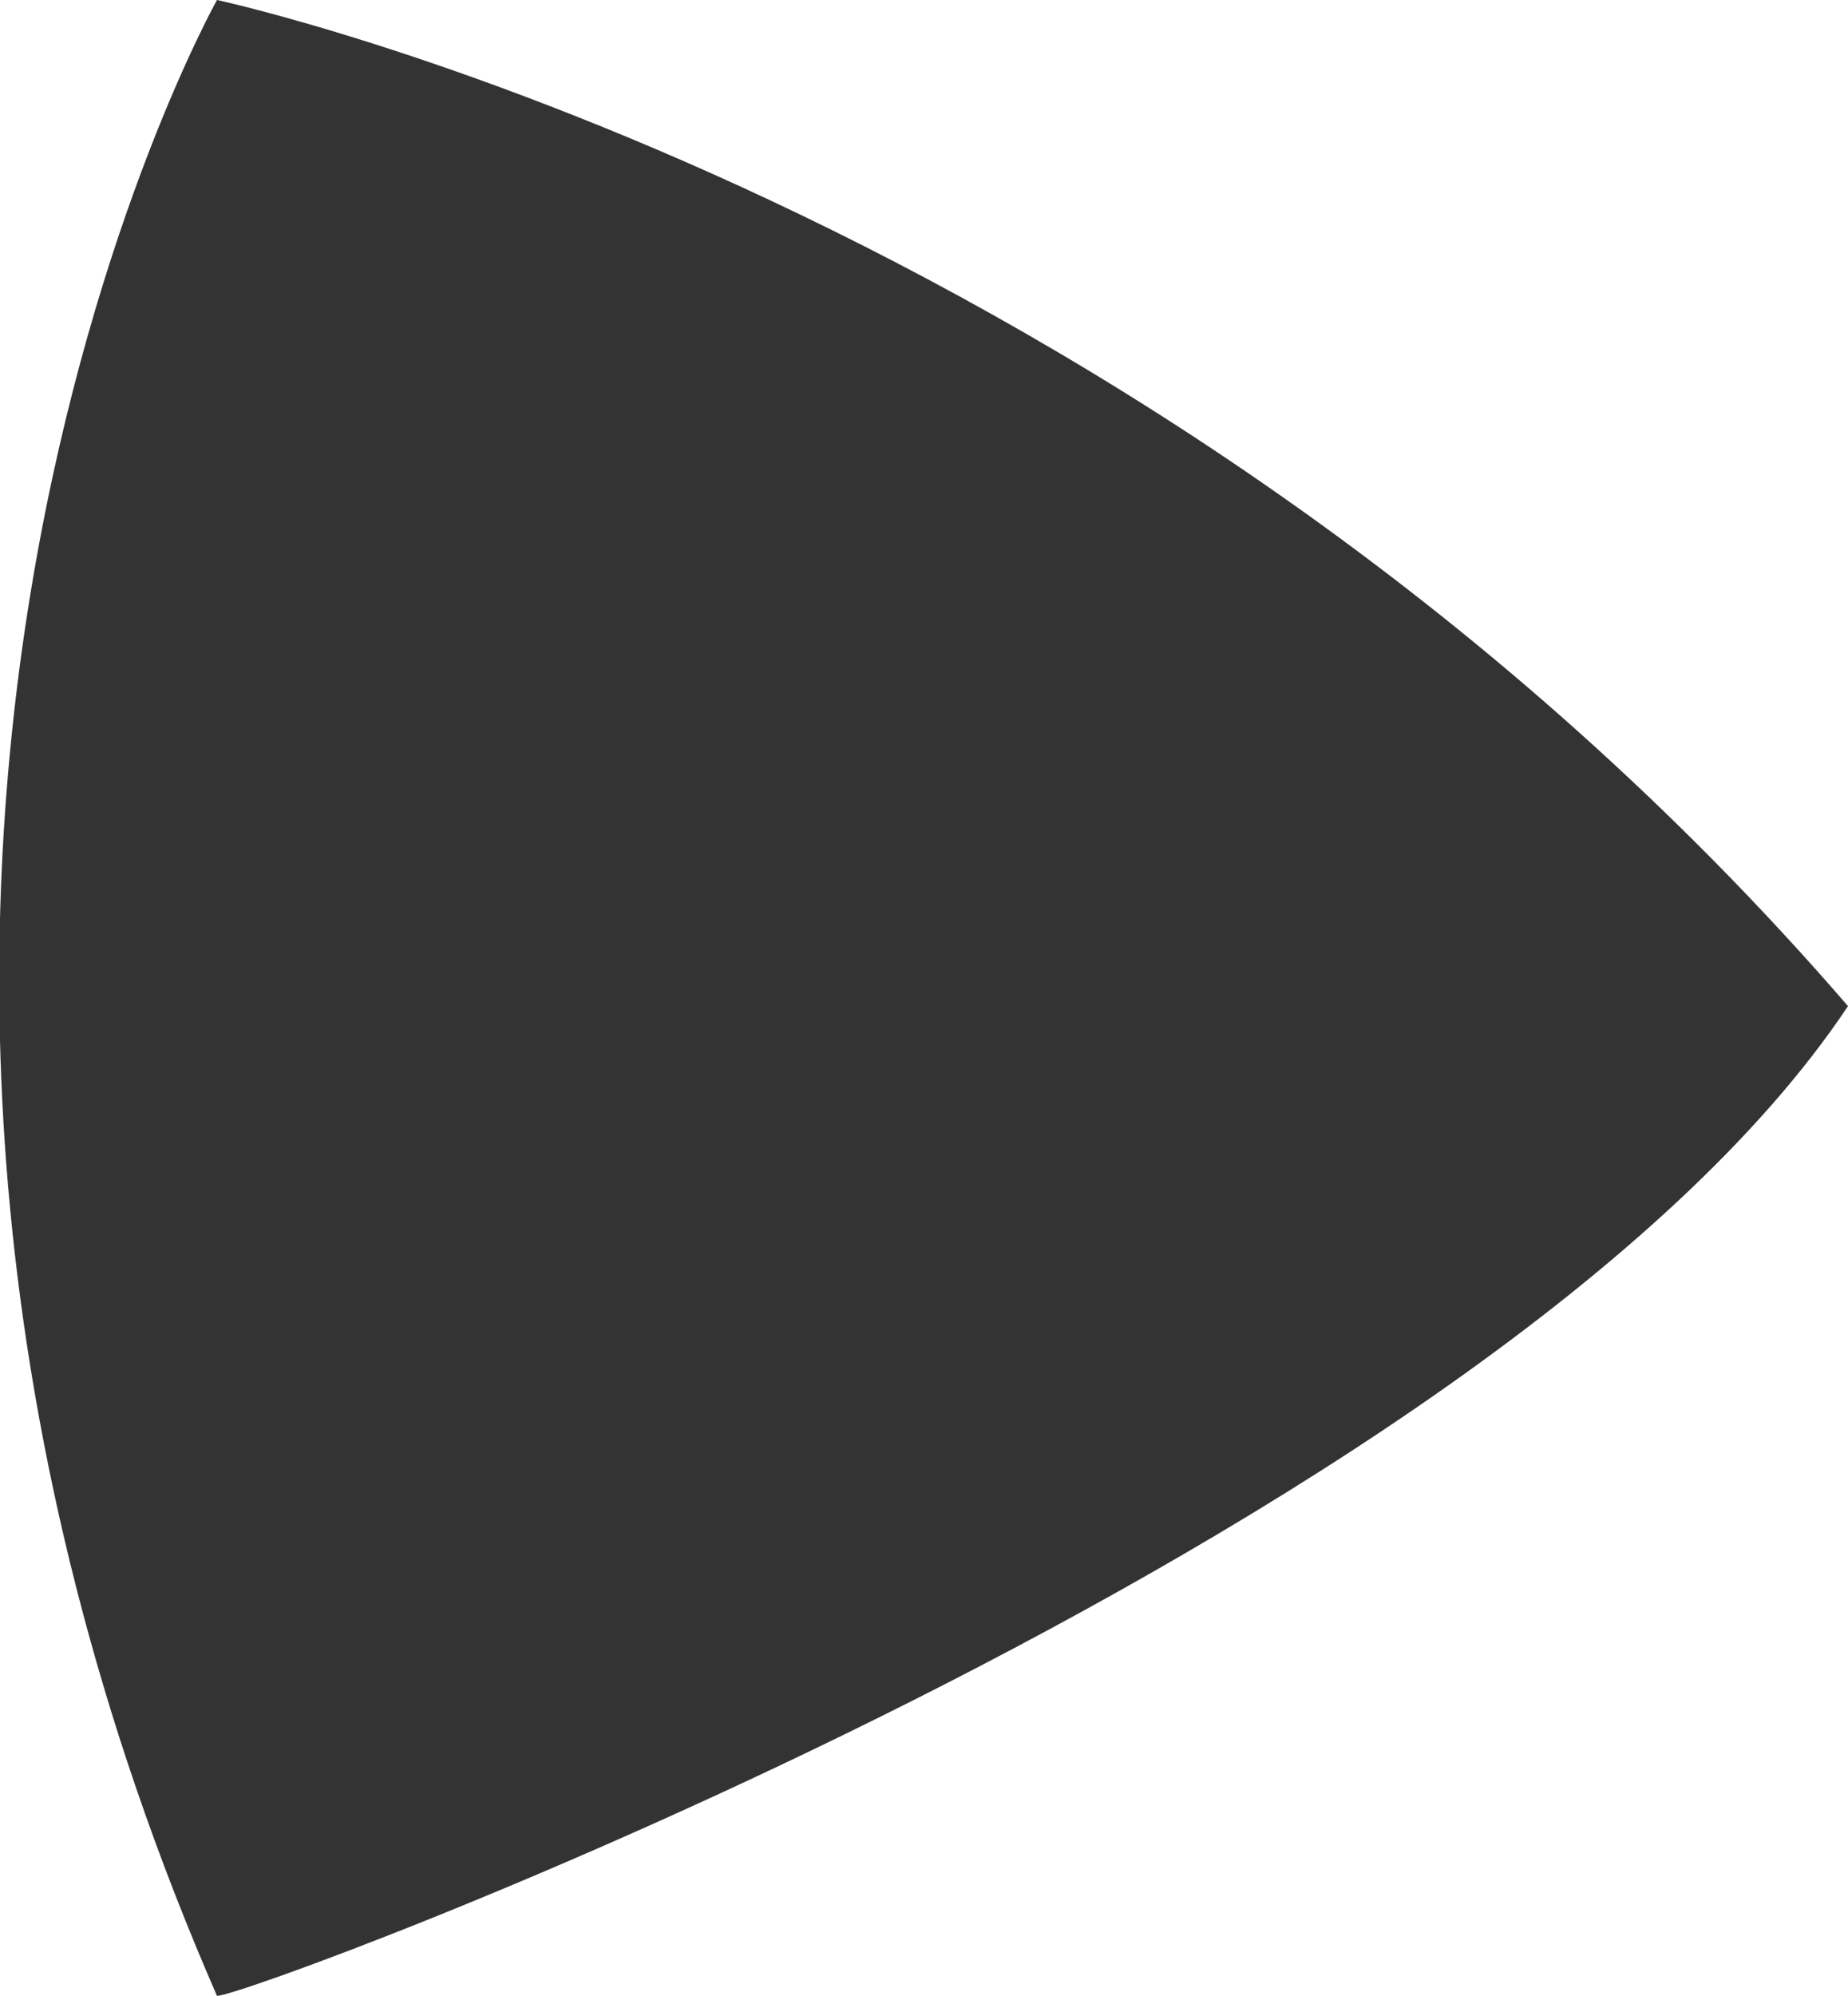 <svg id="Layer_1" xmlns="http://www.w3.org/2000/svg" viewBox="0 0 79.2 85.5"><style>.st0{fill:#333}</style><path class="st0" d="M9.3 0s40.1 8.6 69.9 43.1C64 65.9 10.8 85.5 9.3 85.5c-21-48.1 0-85.5 0-85.5z"/></svg>
